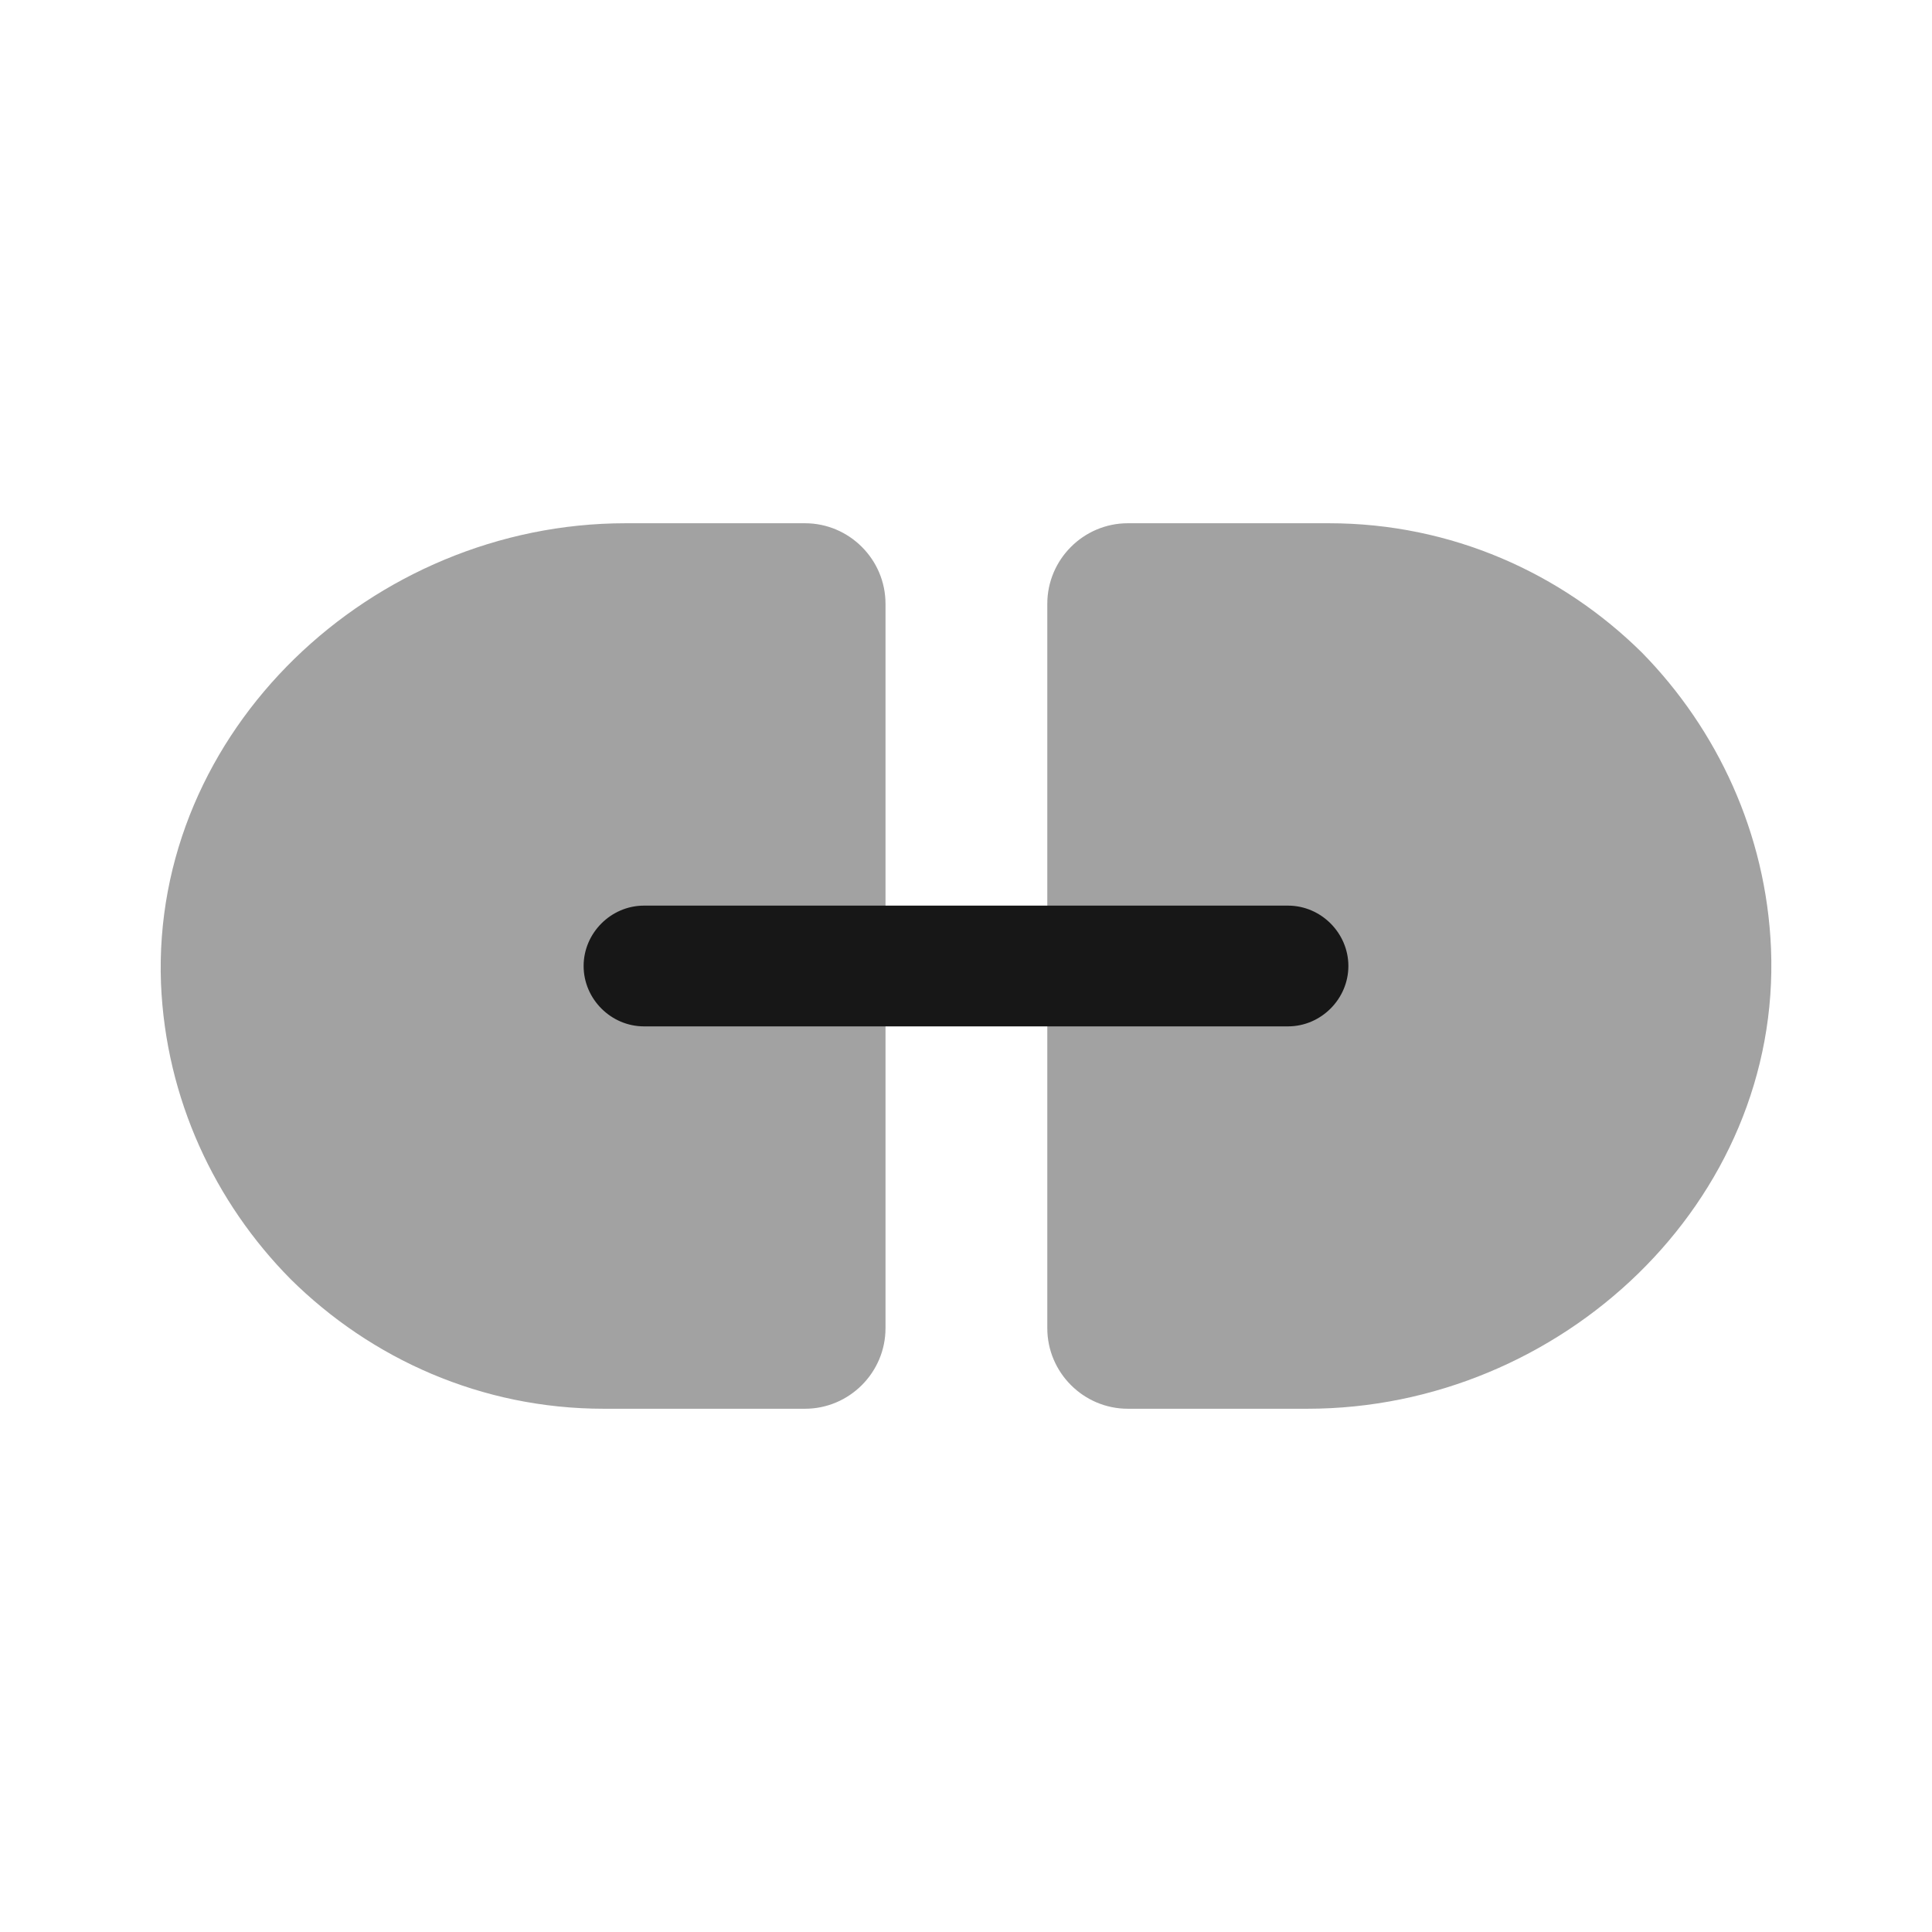 <svg width="24" height="24" viewBox="0 0 24 24" fill="none" xmlns="http://www.w3.org/2000/svg">
<path opacity="0.4" d="M11 7.5V16.5C11 17.05 10.55 17.5 10 17.5H7.5C5.98 17.5 4.61 16.88 3.61 15.89C2.67 14.94 2.06 13.65 2 12.22C1.88 9.08 4.62 6.5 7.77 6.5H10C10.55 6.5 11 6.95 11 7.5Z" fill="#171717"/>
<path opacity="0.4" d="M22 11.78C22.13 14.93 19.39 17.5 16.24 17.5H14.01C13.46 17.5 13.01 17.05 13.01 16.5V7.5C13.01 6.95 13.46 6.5 14.01 6.5H16.51C18.03 6.5 19.4 7.12 20.4 8.11C21.33 9.06 21.94 10.35 22 11.78Z" fill="#171717"/>
<path d="M16 12.75H8C7.59 12.75 7.25 12.41 7.25 12C7.25 11.59 7.59 11.25 8 11.25H16C16.41 11.25 16.75 11.59 16.75 12C16.75 12.41 16.41 12.75 16 12.75Z" fill="#171717"/>
</svg>
